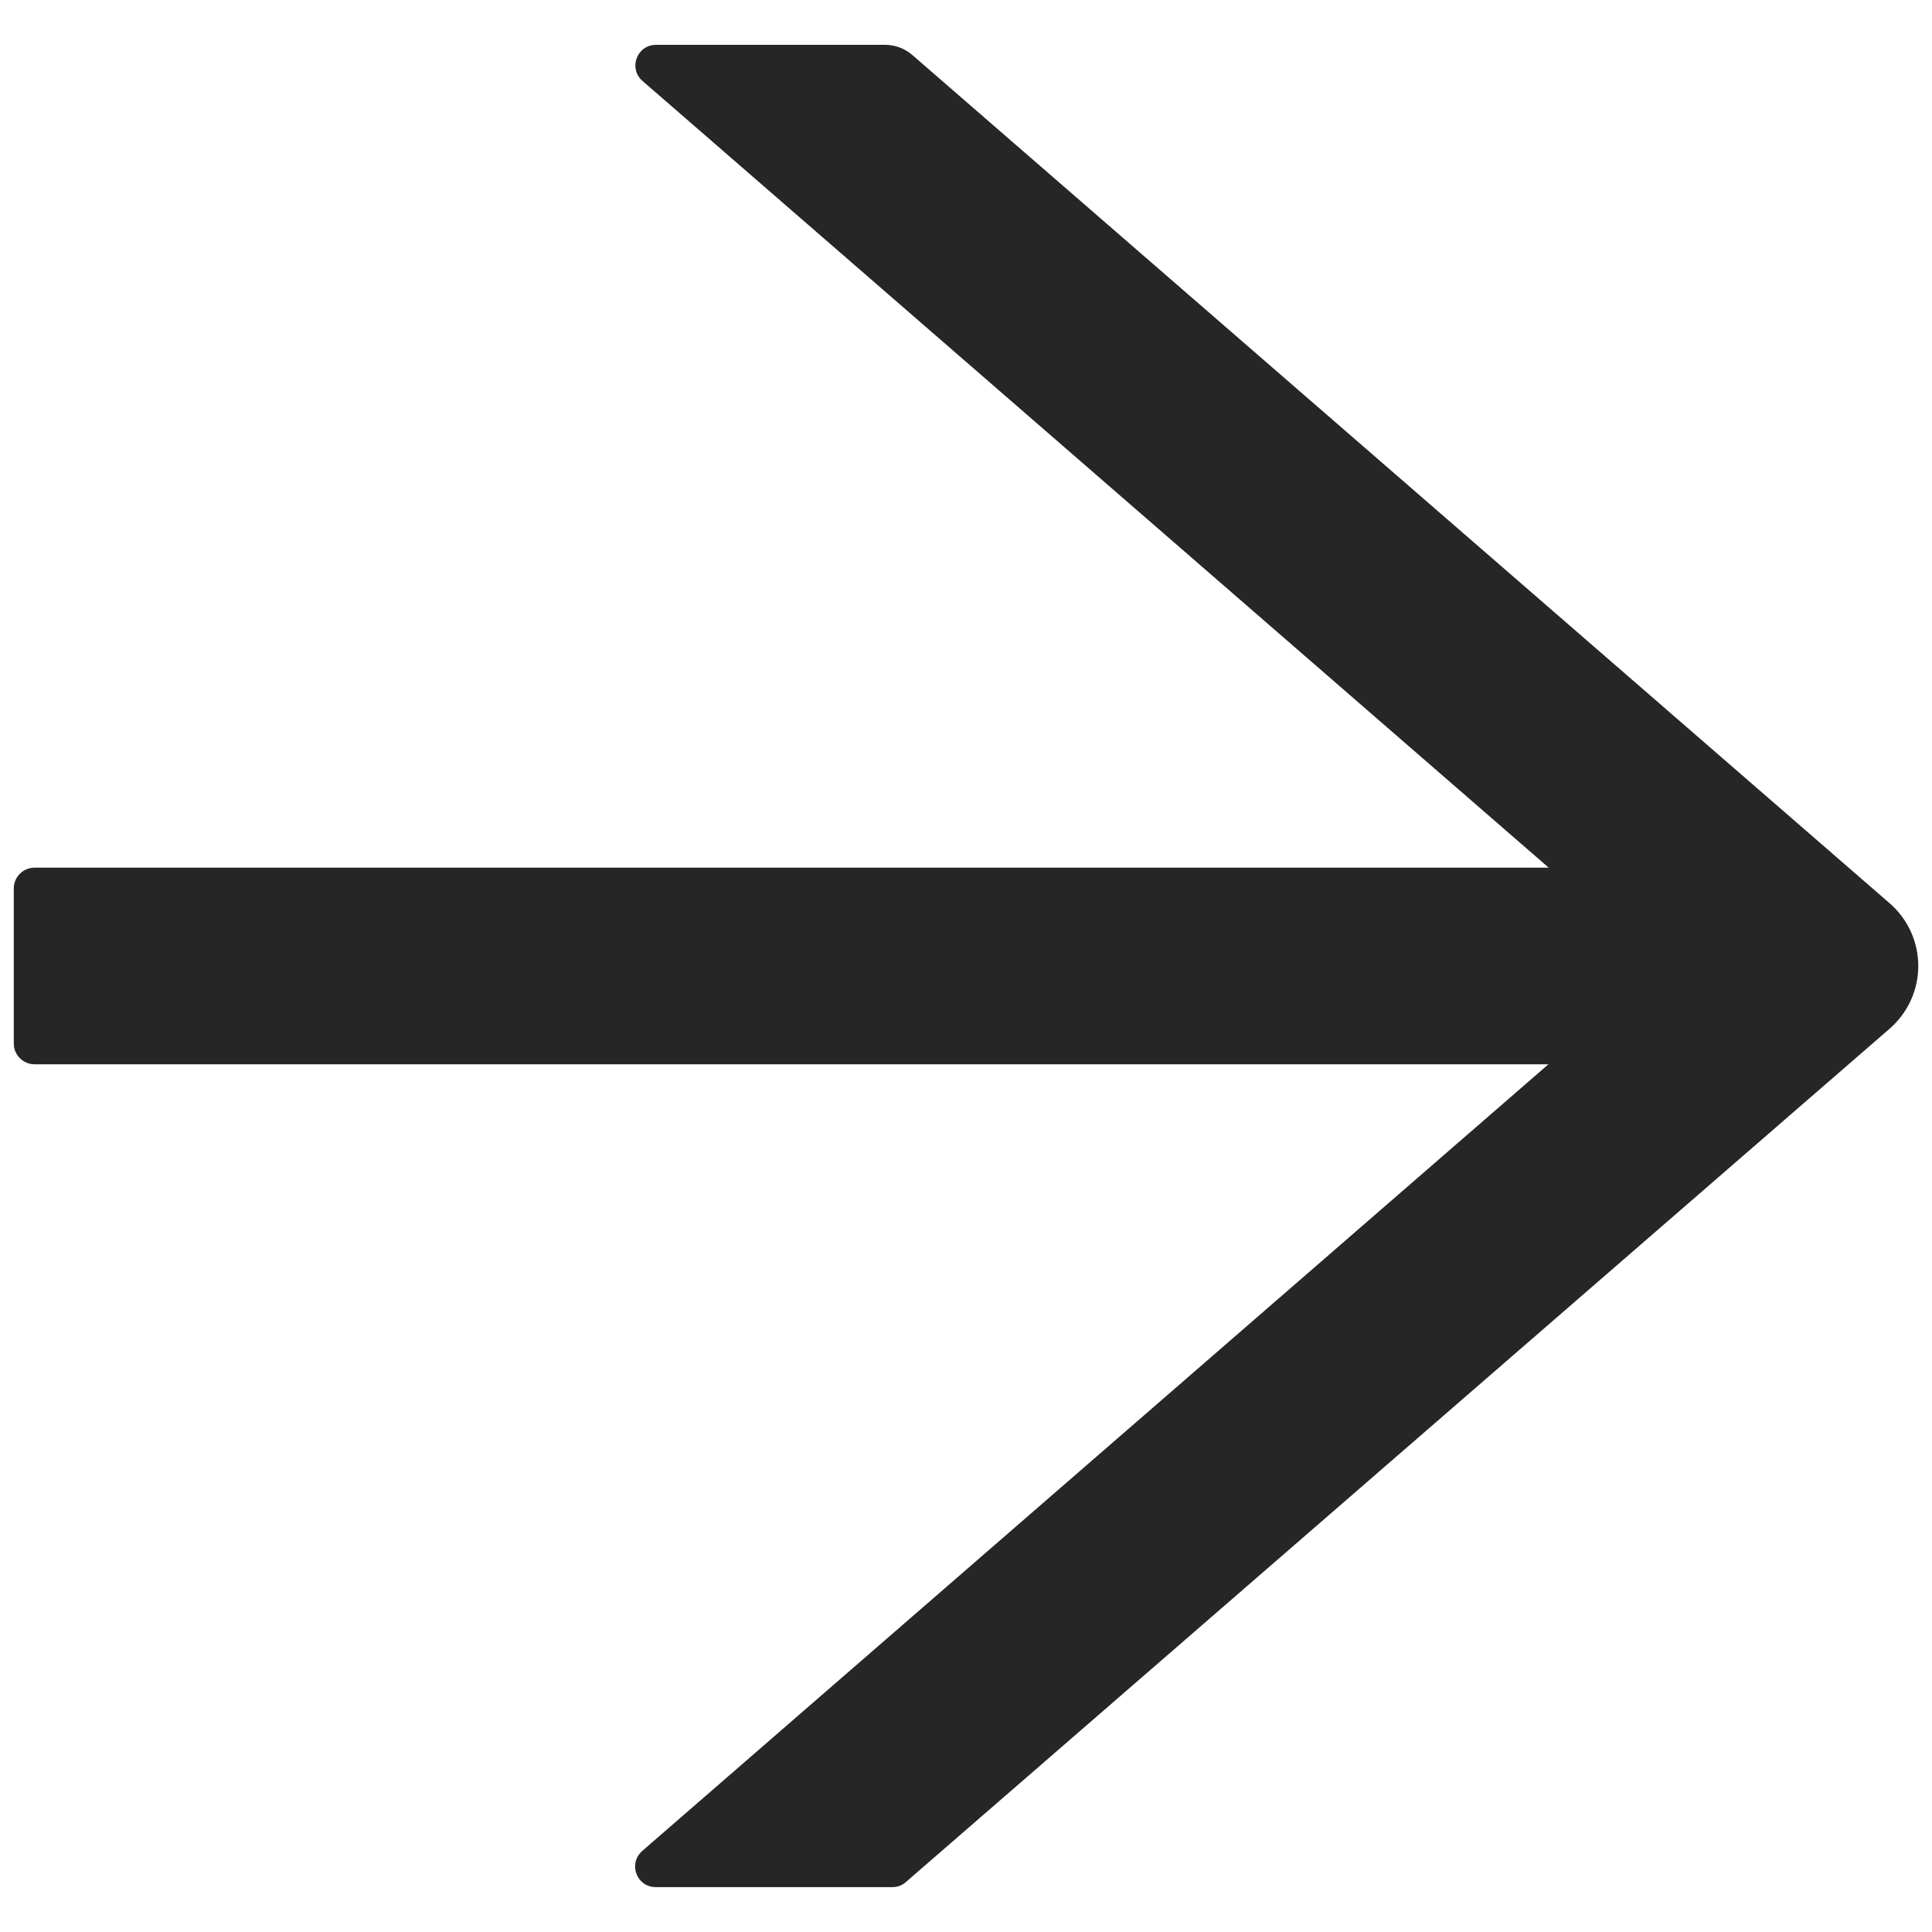 <svg width="30" height="30" viewBox="0 0 30 30" fill="none" xmlns="http://www.w3.org/2000/svg">
<path d="M29.344 14.027L14.164 0.852C14.048 0.752 13.899 0.696 13.742 0.696H10.187C9.889 0.696 9.753 1.065 9.978 1.258L24.048 13.473H0.536C0.359 13.473 0.214 13.617 0.214 13.794V16.205C0.214 16.381 0.359 16.526 0.536 16.526H24.044L9.974 28.74C9.749 28.937 9.885 29.303 10.183 29.303H13.859C13.935 29.303 14.012 29.275 14.068 29.223L29.344 15.972C29.483 15.851 29.594 15.701 29.671 15.534C29.747 15.366 29.787 15.184 29.787 14.999C29.787 14.815 29.747 14.633 29.671 14.465C29.594 14.297 29.483 14.148 29.344 14.027Z" fill="black" fill-opacity="0.85"/>
</svg>
